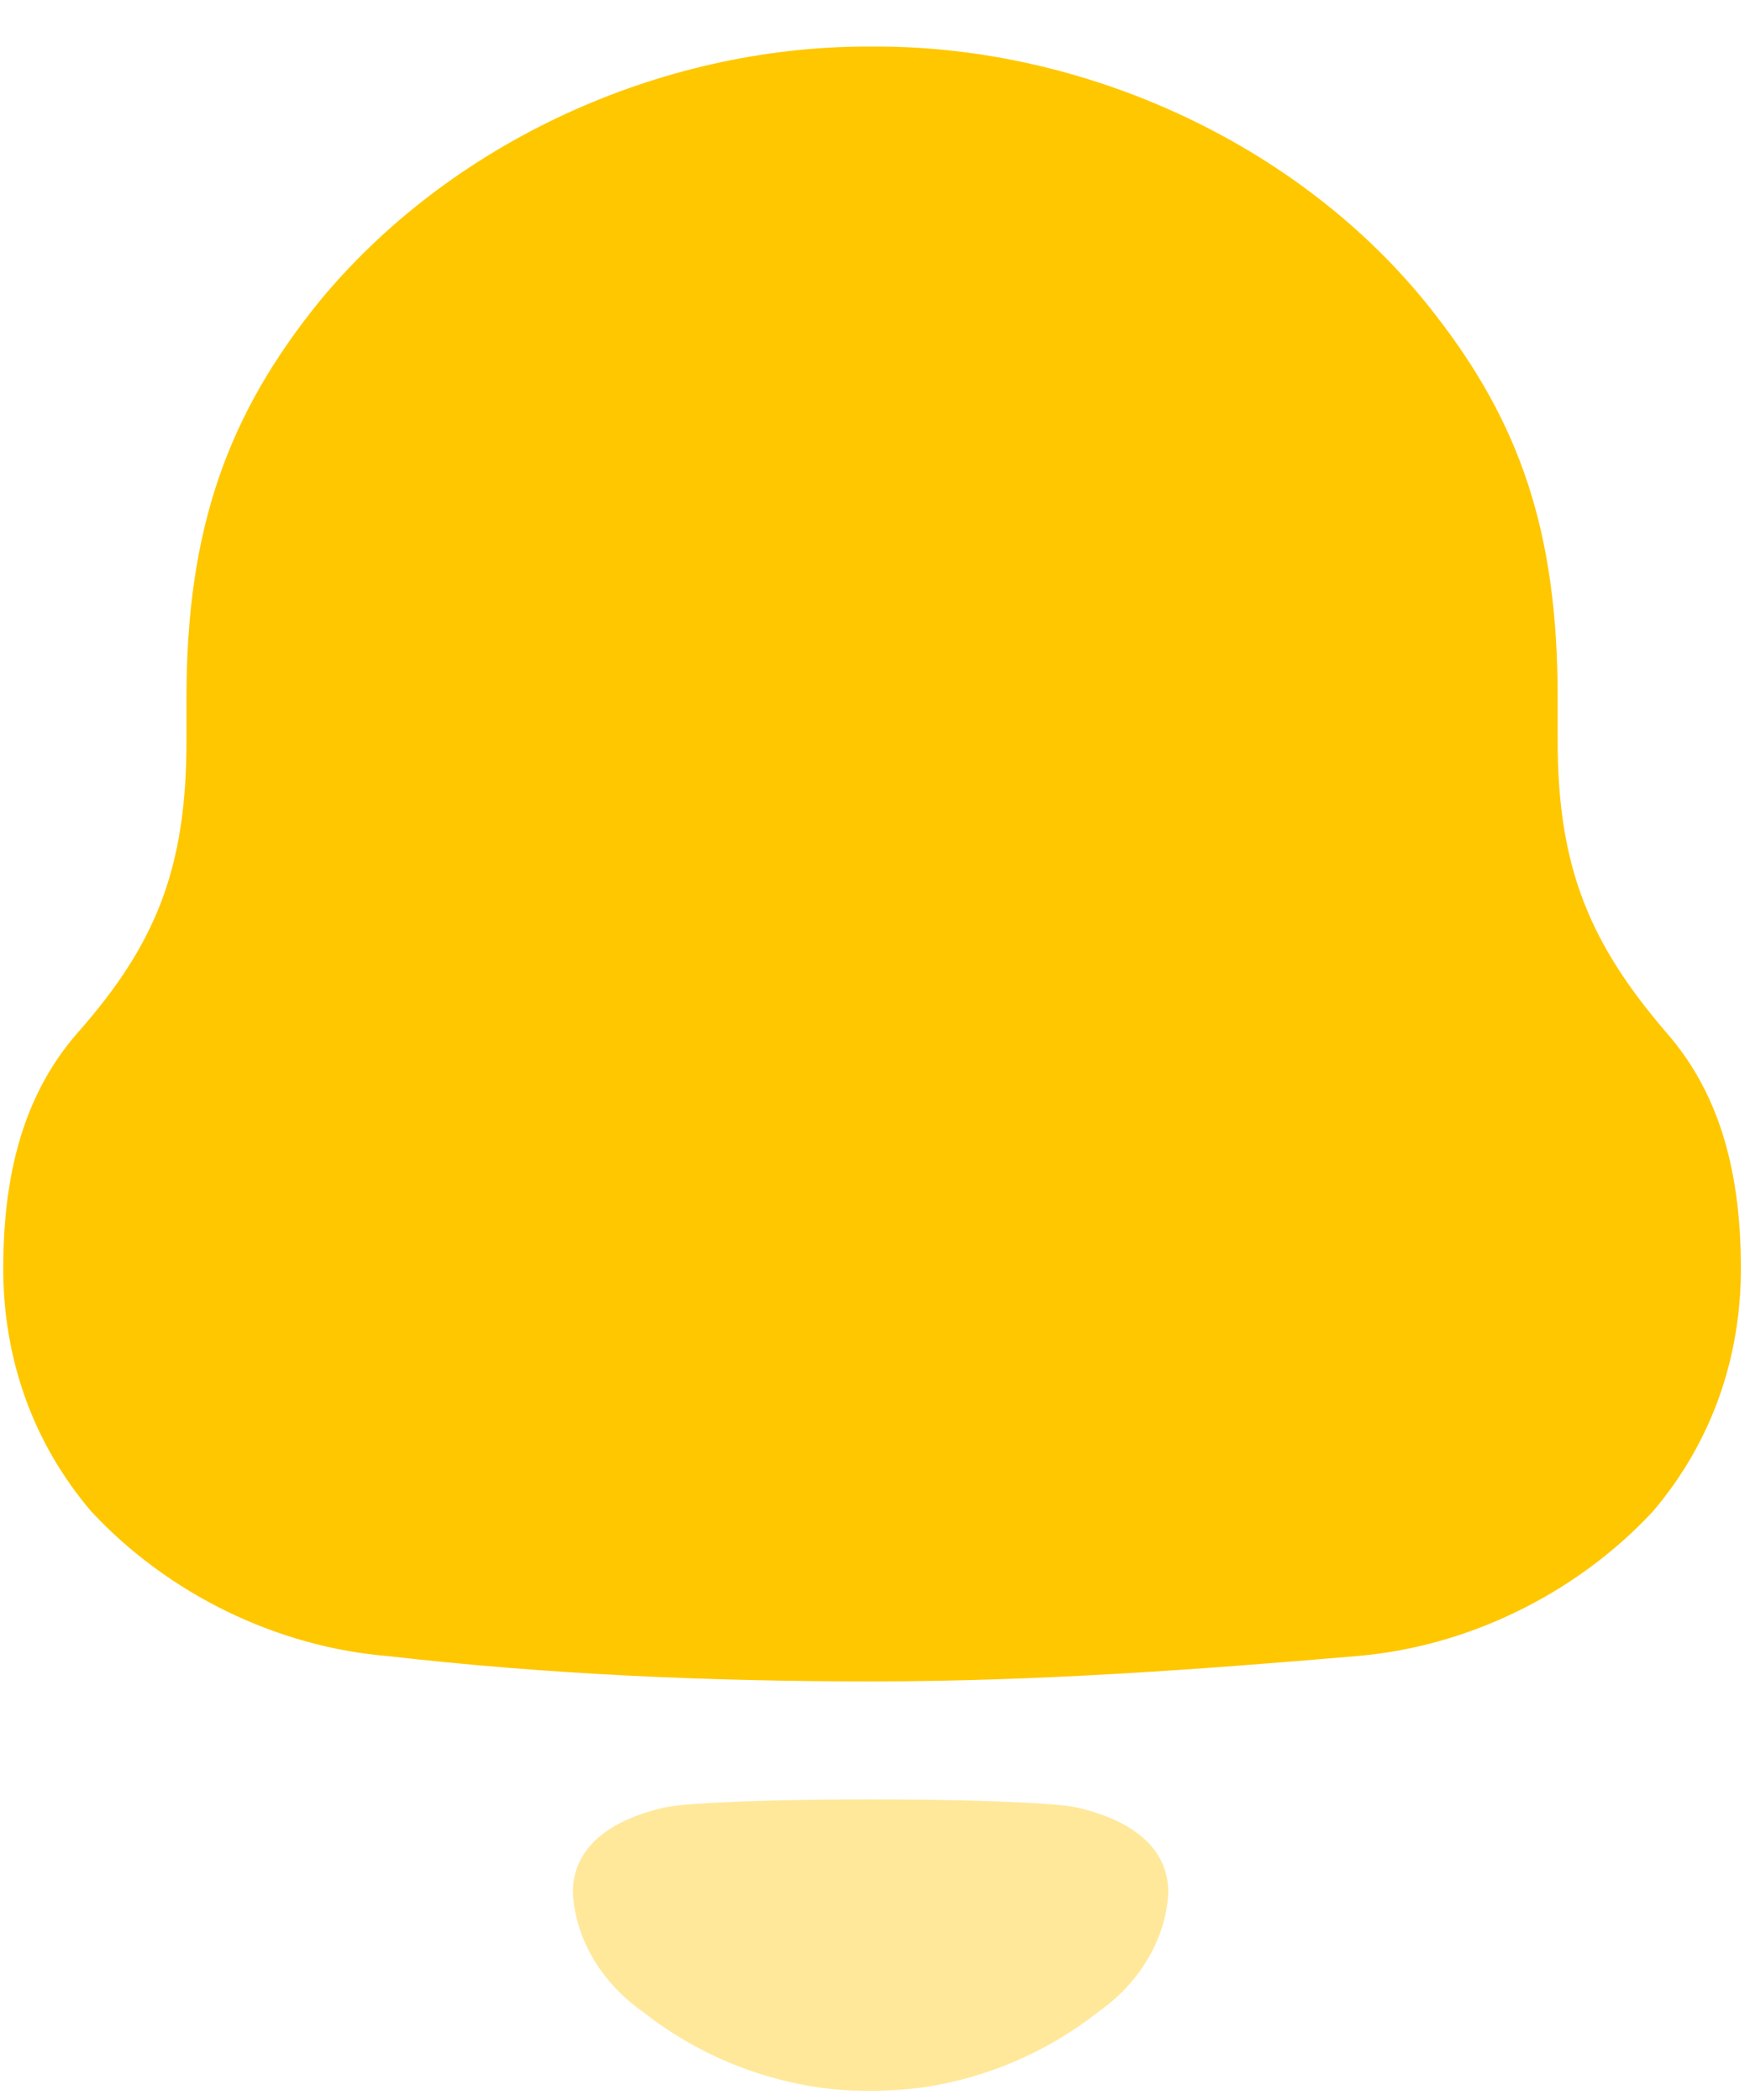 <svg width="20" height="24" viewBox="0 0 20 24" fill="none" xmlns="http://www.w3.org/2000/svg">
<path d="M19.043 11.8C18.189 10.803 17.802 9.94 17.802 8.473V7.974C17.802 6.062 17.362 4.83 16.405 3.598C14.931 1.685 12.448 0.532 10.018 0.532H9.915C7.536 0.532 5.131 1.632 3.631 3.468C2.622 4.724 2.131 6.009 2.131 7.974V8.473C2.131 9.94 1.769 10.803 0.89 11.8C0.244 12.534 0.037 13.478 0.037 14.499C0.037 15.521 0.372 16.489 1.046 17.277C1.925 18.22 3.166 18.823 4.434 18.927C6.269 19.137 8.105 19.216 9.967 19.216C11.828 19.216 13.664 19.084 15.501 18.927C16.767 18.823 18.008 18.22 18.887 17.277C19.56 16.489 19.896 15.521 19.896 14.499C19.896 13.478 19.69 12.534 19.043 11.8Z" fill="#FFC700"/>
<path opacity="0.4" d="M12.313 20.658C11.729 20.534 8.171 20.534 7.587 20.658C7.087 20.774 6.547 21.042 6.547 21.63C6.577 22.191 6.905 22.687 7.36 23.001L7.359 23.002C7.948 23.461 8.639 23.753 9.362 23.857C9.747 23.91 10.14 23.908 10.539 23.857C11.261 23.753 11.952 23.461 12.541 23.002L12.54 23.001C12.995 22.687 13.323 22.191 13.352 21.63C13.352 21.042 12.812 20.774 12.313 20.658Z" fill="#FFC700"/>
</svg>
